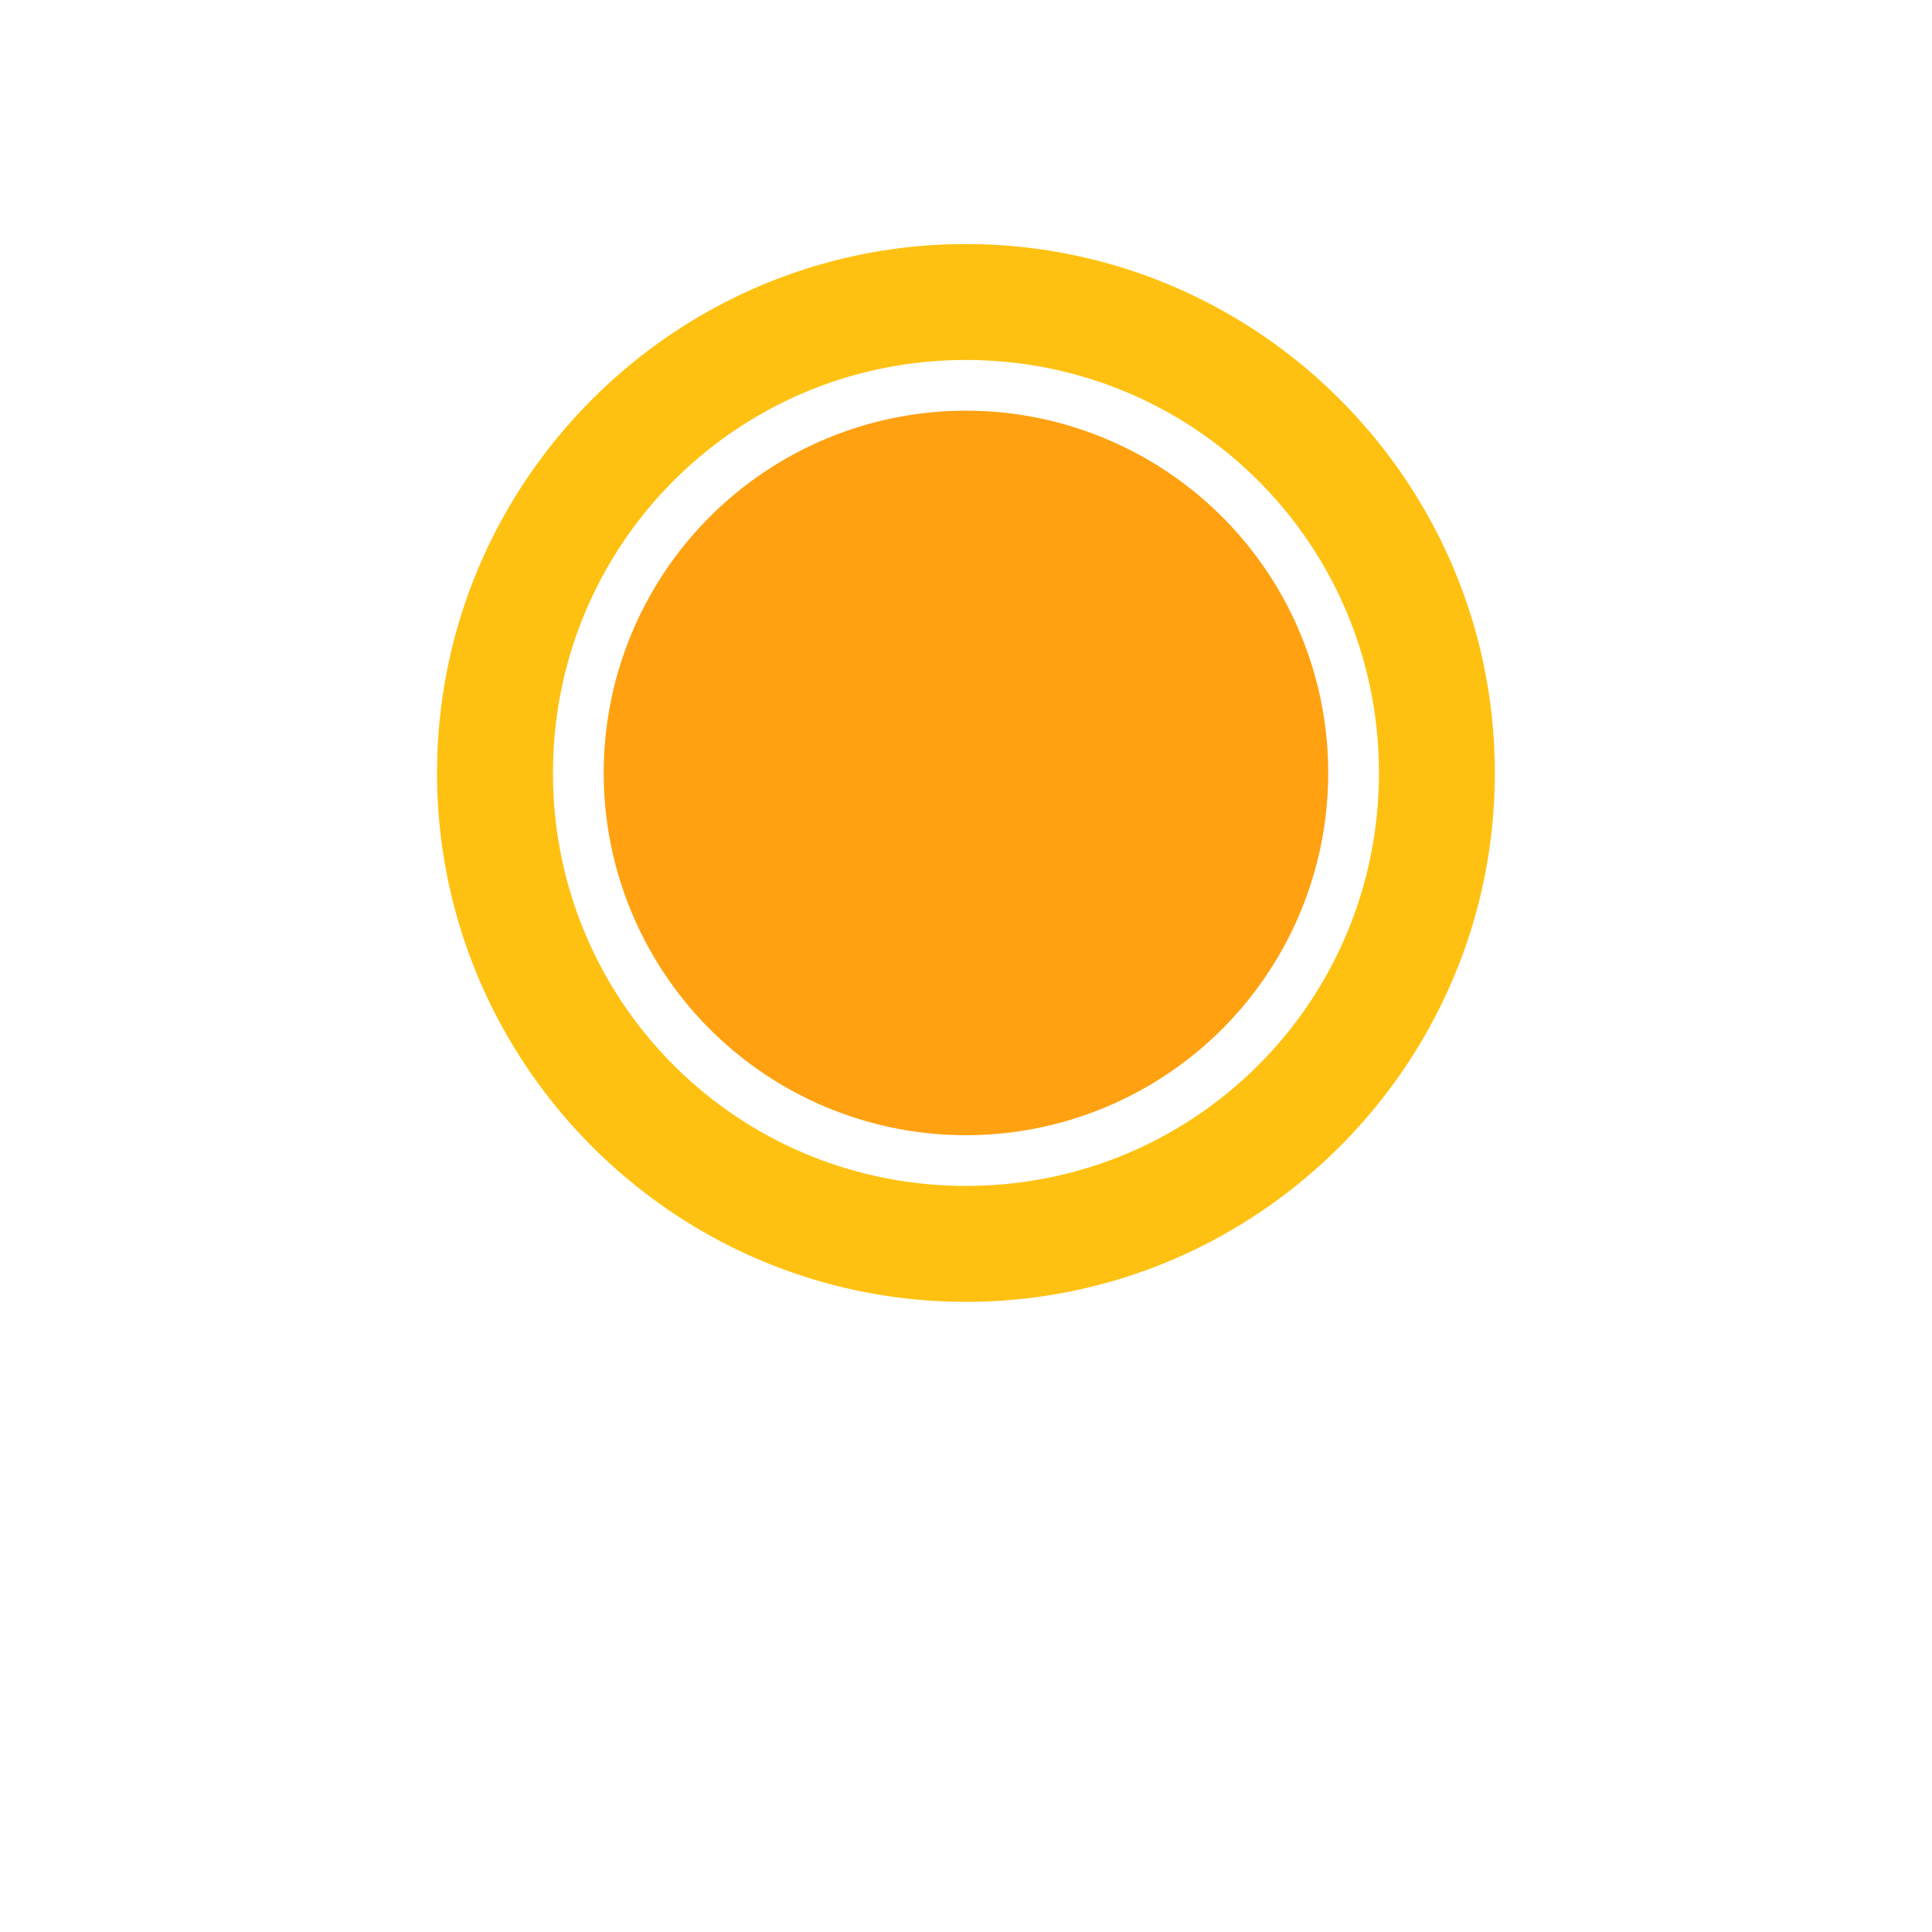 <?xml version="1.0" encoding="UTF-8" standalone="no"?>
<!-- Generator: Adobe Illustrator 16.0.0, SVG Export Plug-In . SVG Version: 6.00 Build 0)  -->

<svg
   xmlns:dc="http://purl.org/dc/elements/1.1/"
   xmlns:cc="http://creativecommons.org/ns#"
   xmlns:rdf="http://www.w3.org/1999/02/22-rdf-syntax-ns#"
   xmlns:svg="http://www.w3.org/2000/svg"
   xmlns="http://www.w3.org/2000/svg"
   xmlns:sodipodi="http://sodipodi.sourceforge.net/DTD/sodipodi-0.dtd"
   xmlns:inkscape="http://www.inkscape.org/namespaces/inkscape"
   version="1.1"
   id="Layer_1"
   x="0px"
   y="0px"
   width="100px"
   height="100px"
   viewBox="0 0 100 100"
   enable-background="new 0 0 100 100"
   xml:space="preserve"
   inkscape:version="0.91 r13725"
   sodipodi:docname="sun-small.svg"><defs
     id="defs51" /><sodipodi:namedview
     pagecolor="#ffffff"
     bordercolor="#666666"
     borderopacity="1"
     objecttolerance="10"
     gridtolerance="10"
     guidetolerance="10"
     inkscape:pageopacity="0"
     inkscape:pageshadow="2"
     inkscape:window-width="1366"
     inkscape:window-height="719"
     id="namedview49"
     showgrid="true"
     inkscape:zoom="2"
     inkscape:cx="89.81796"
     inkscape:cy="35.01397"
     inkscape:window-x="0"
     inkscape:window-y="25"
     inkscape:window-maximized="1"
     inkscape:current-layer="Layer_1"><inkscape:grid
       type="xygrid"
       id="grid3030" /></sodipodi:namedview><g
     id="g4140"><path
       sodipodi:open="true"
       sodipodi:end="0.010873193"
       sodipodi:start="0.01915258"
       d="M 68.744,40.367 A 18.75,18.75 0 0 1 49.677,58.755 18.75,18.75 0 0 1 31.25,39.726 18.75,18.75 0 0 1 50.24,21.259 18.75,18.75 0 0 1 68.747,40.212"
       sodipodi:ry="18.75"
       sodipodi:rx="18.75"
       sodipodi:cy="40.007816"
       sodipodi:cx="49.997681"
       id="path8183"
       style="fill:#ffa111;fill-opacity:1;fill-rule:nonzero;stroke:none"
       sodipodi:type="arc" /><path
       inkscape:connector-curvature="0"
       id="path8185"
       d="M 50.352,12.635 C 35.291,12.44 22.851,24.538 22.625,39.598 22.399,54.657 34.47,67.122 49.529,67.379 64.588,67.636 77.079,55.59 77.367,40.531 a 3,3 0 0 0 0,-0.059 3,3 0 0 0 0.004,-0.168 C 77.535,25.244 65.412,12.83 50.352,12.635 Z m -0.078,6 c 11.822,0.153 21.226,9.783 21.098,21.605 a 3,3 0 0 0 0.002,0.074 3,3 0 0 0 -0.004,0.104 C 71.143,52.239 61.454,61.581 49.633,61.379 37.811,61.177 28.448,51.509 28.625,39.688 28.802,27.866 38.451,18.482 50.273,18.635 Z"
       style="color:#000000;font-style:normal;font-variant:normal;font-weight:normal;font-stretch:normal;font-size:medium;line-height:normal;font-family:sans-serif;text-indent:0;text-align:start;text-decoration:none;text-decoration-line:none;text-decoration-style:solid;text-decoration-color:#000000;letter-spacing:normal;word-spacing:normal;text-transform:none;direction:ltr;block-progression:tb;writing-mode:lr-tb;baseline-shift:baseline;text-anchor:start;white-space:normal;clip-rule:nonzero;display:inline;overflow:visible;visibility:visible;opacity:1;isolation:auto;mix-blend-mode:normal;color-interpolation:sRGB;color-interpolation-filters:linearRGB;solid-color:#000000;solid-opacity:1;fill:#ffc111;fill-opacity:1;fill-rule:nonzero;stroke:none;stroke-width:6;stroke-linecap:round;stroke-linejoin:miter;stroke-miterlimit:4;stroke-dasharray:none;stroke-dashoffset:0;stroke-opacity:1;color-rendering:auto;image-rendering:auto;shape-rendering:auto;text-rendering:auto;enable-background:accumulate" /></g></svg>